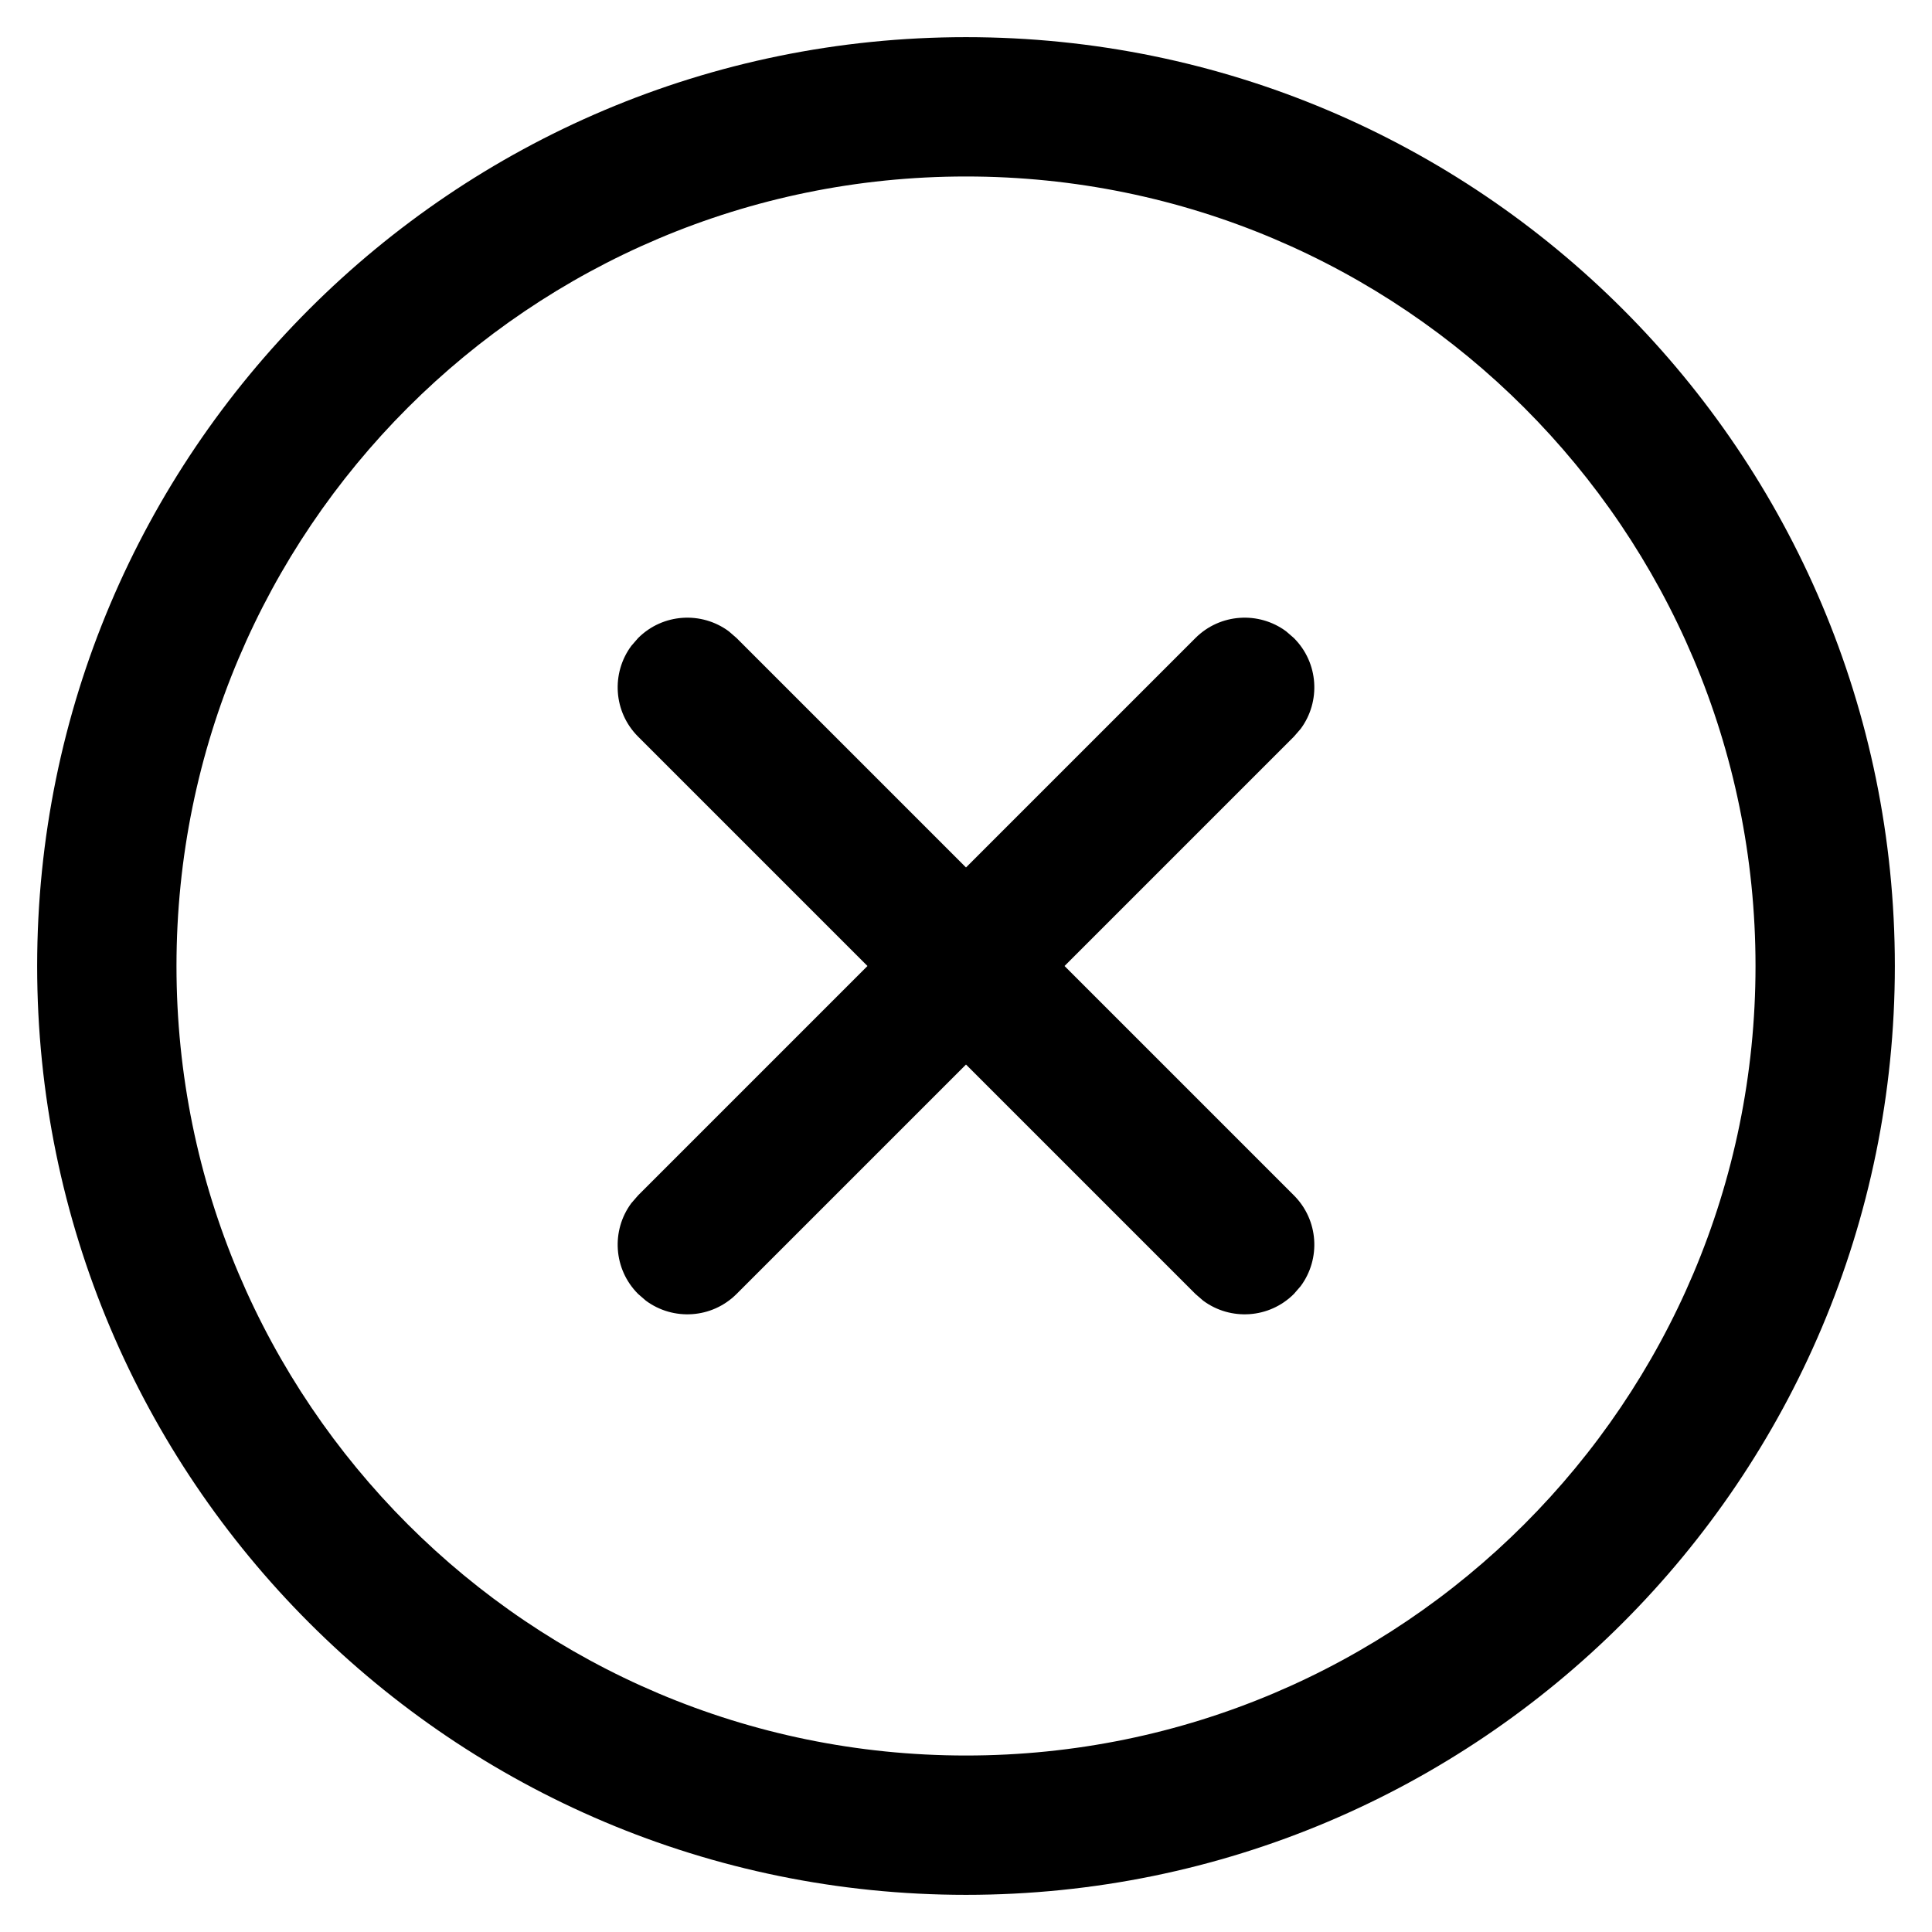 <svg width="26" height="26" viewBox="0 0 26 26" fill="none" xmlns="http://www.w3.org/2000/svg">
<path d="M13 0.5C19.904 0.5 25.5 6.096 25.5 13C25.5 19.904 19.904 25.5 13 25.5C6.096 25.5 0.5 19.904 0.5 13C0.5 6.096 6.096 0.5 13 0.5ZM13 2.375C7.132 2.375 2.375 7.132 2.375 13C2.375 18.868 7.132 23.625 13 23.625C18.868 23.625 23.625 18.868 23.625 13C23.625 7.132 18.868 2.375 13 2.375ZM17.308 8.496L17.413 8.587C17.746 8.92 17.776 9.441 17.504 9.808L17.413 9.913L14.326 13L17.413 16.087C17.746 16.42 17.776 16.941 17.504 17.308L17.413 17.413C17.08 17.746 16.559 17.776 16.192 17.504L16.087 17.413L13 14.326L9.913 17.413C9.58 17.746 9.059 17.776 8.692 17.504L8.587 17.413C8.254 17.08 8.224 16.559 8.496 16.192L8.587 16.087L11.674 13L8.587 9.913C8.254 9.58 8.224 9.059 8.496 8.692L8.587 8.587C8.92 8.254 9.441 8.224 9.808 8.496L9.913 8.587L13 11.674L16.087 8.587C16.42 8.254 16.941 8.224 17.308 8.496Z" fill="currentColor"/>
</svg>
